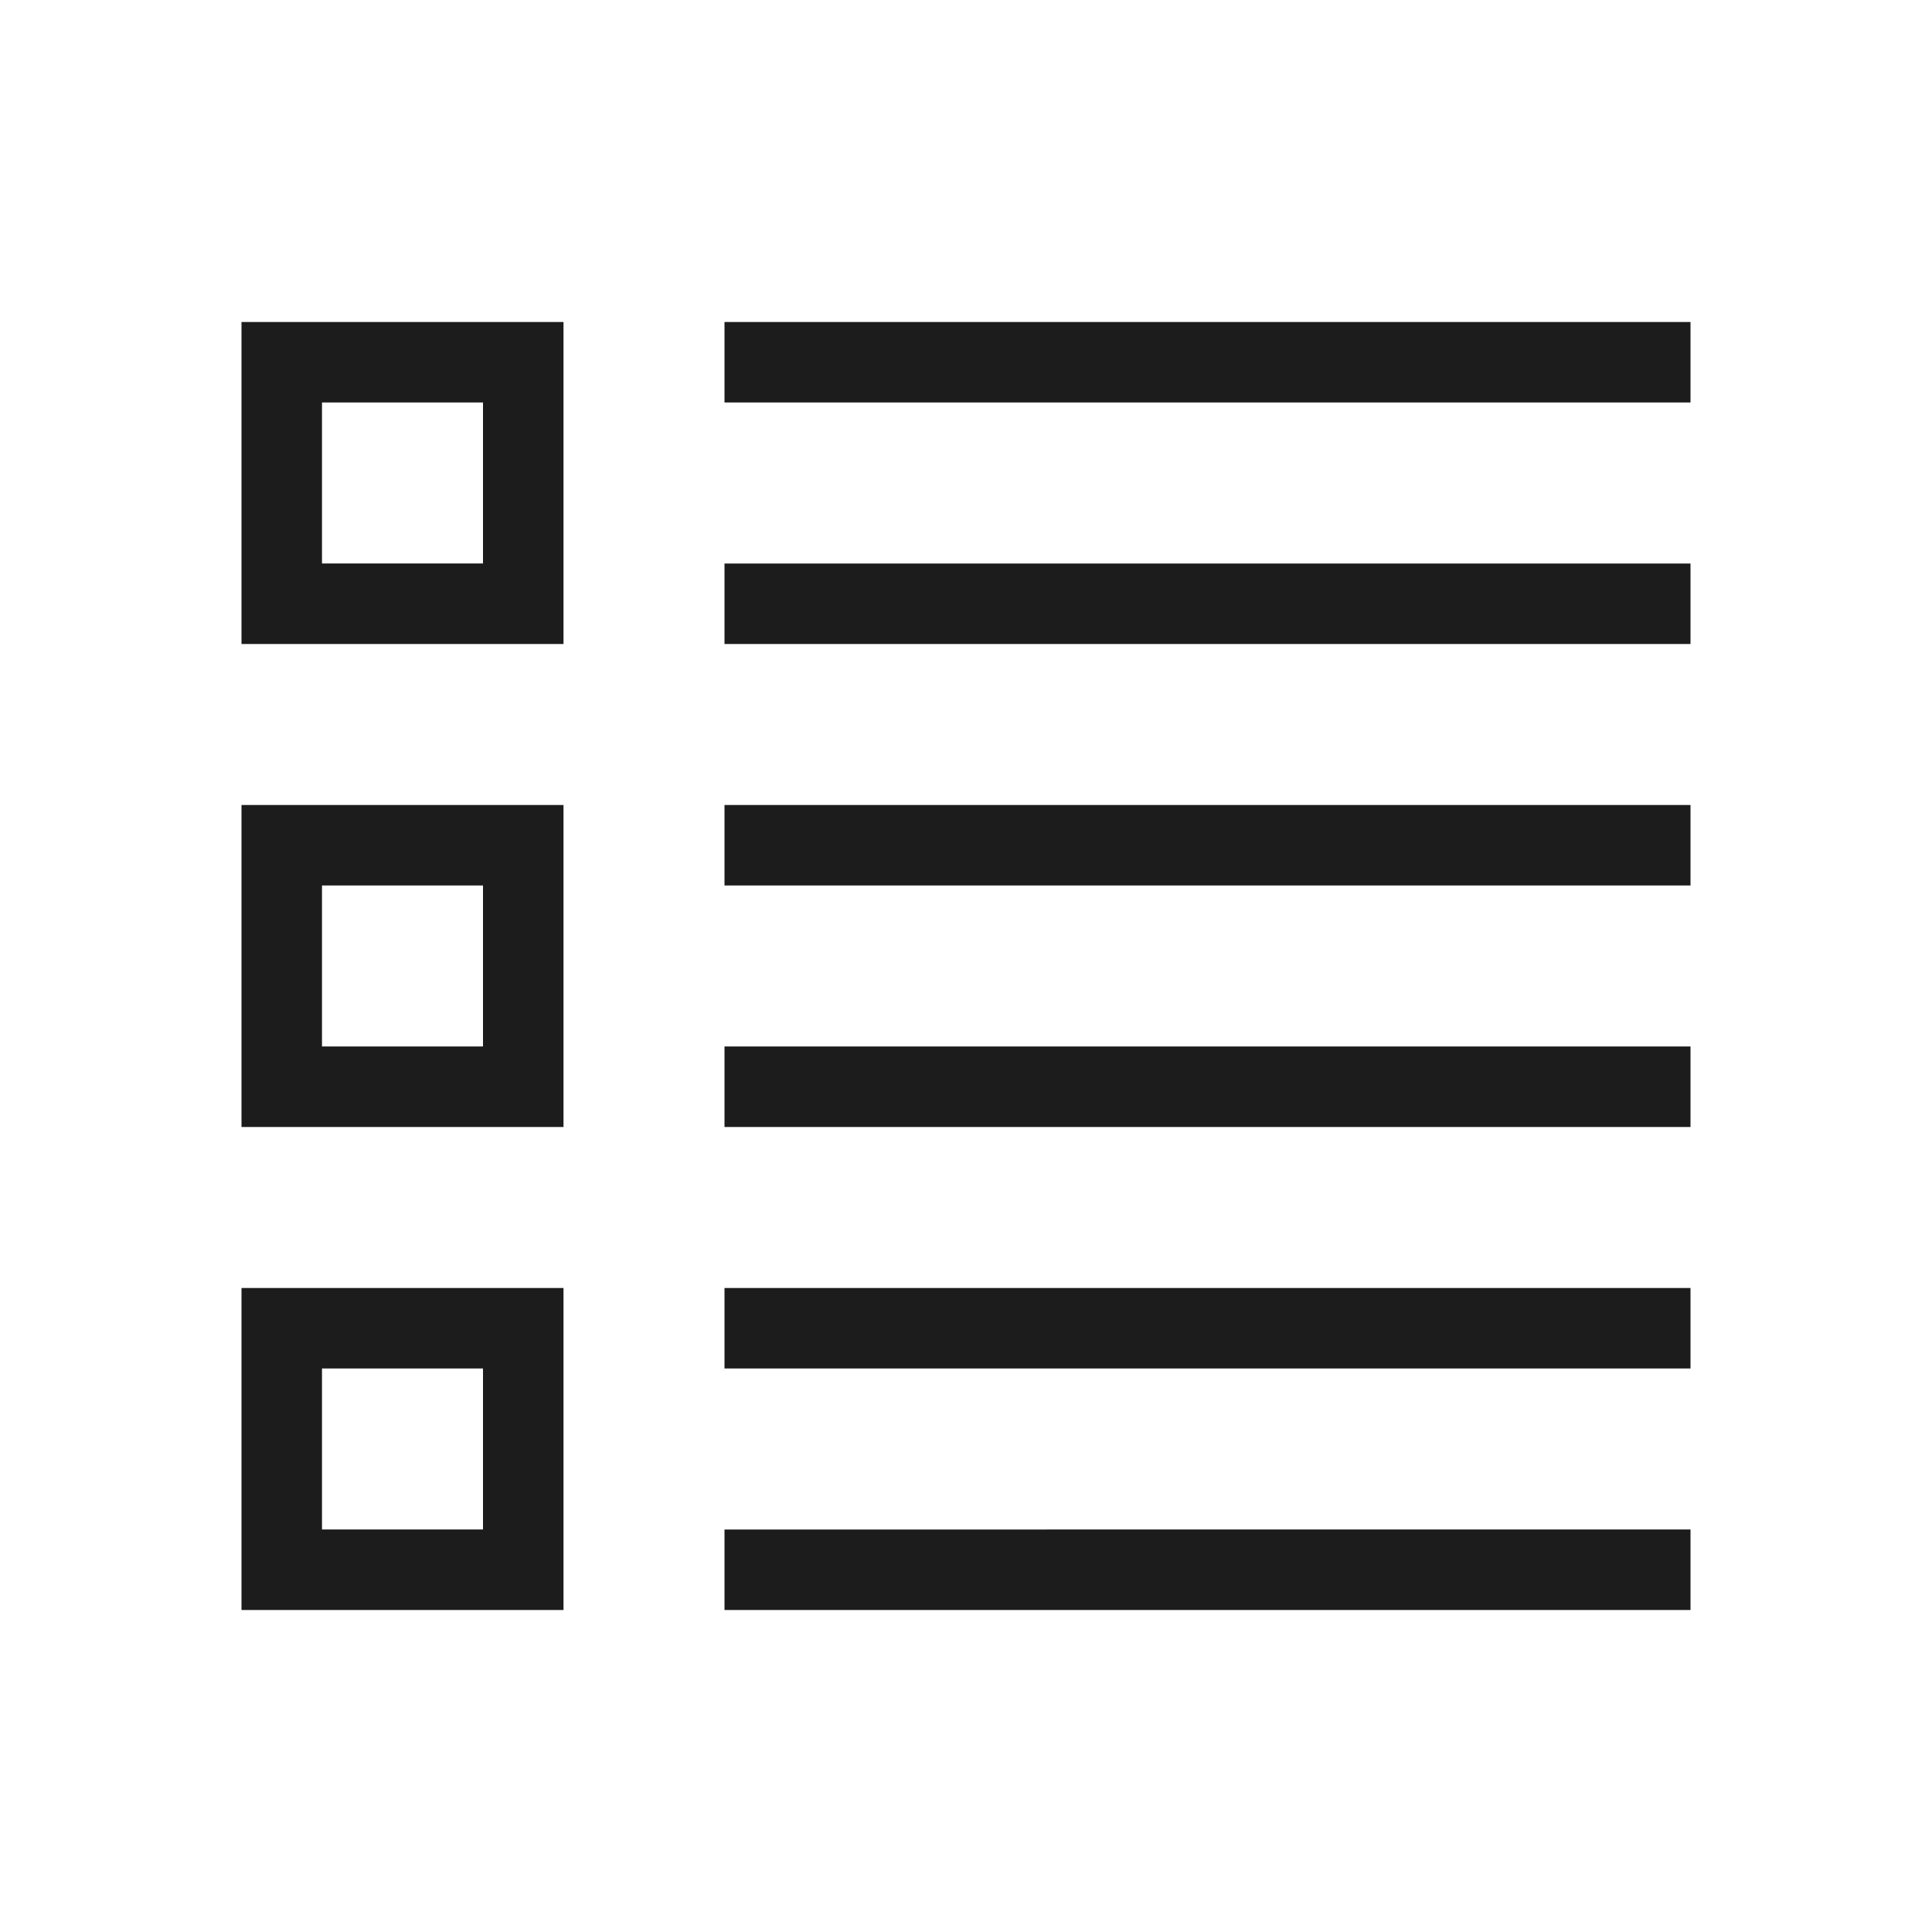 <svg xmlns="http://www.w3.org/2000/svg" width="24" height="24" viewBox="0 0 24 24"><path fill="#1c1c1c" d="M9 20h12v-1H9v1zm0 0h12v-1H9v1zm0 0h12v-1H9v1zM6 5H4v2h2V5m1-1v4H3V4h4zm-1 7H4v2h2v-2m1-1v4H3v-4h4zm-1 7H4v2h2v-2m1-1v4H3v-4h4zm14 1H9v-1h12v1zm0-3H9v-1h12v1zm0-3H9v-1h12v1zm0-3H9V7h12v1zm0-3H9V4h12v1z"/></svg>